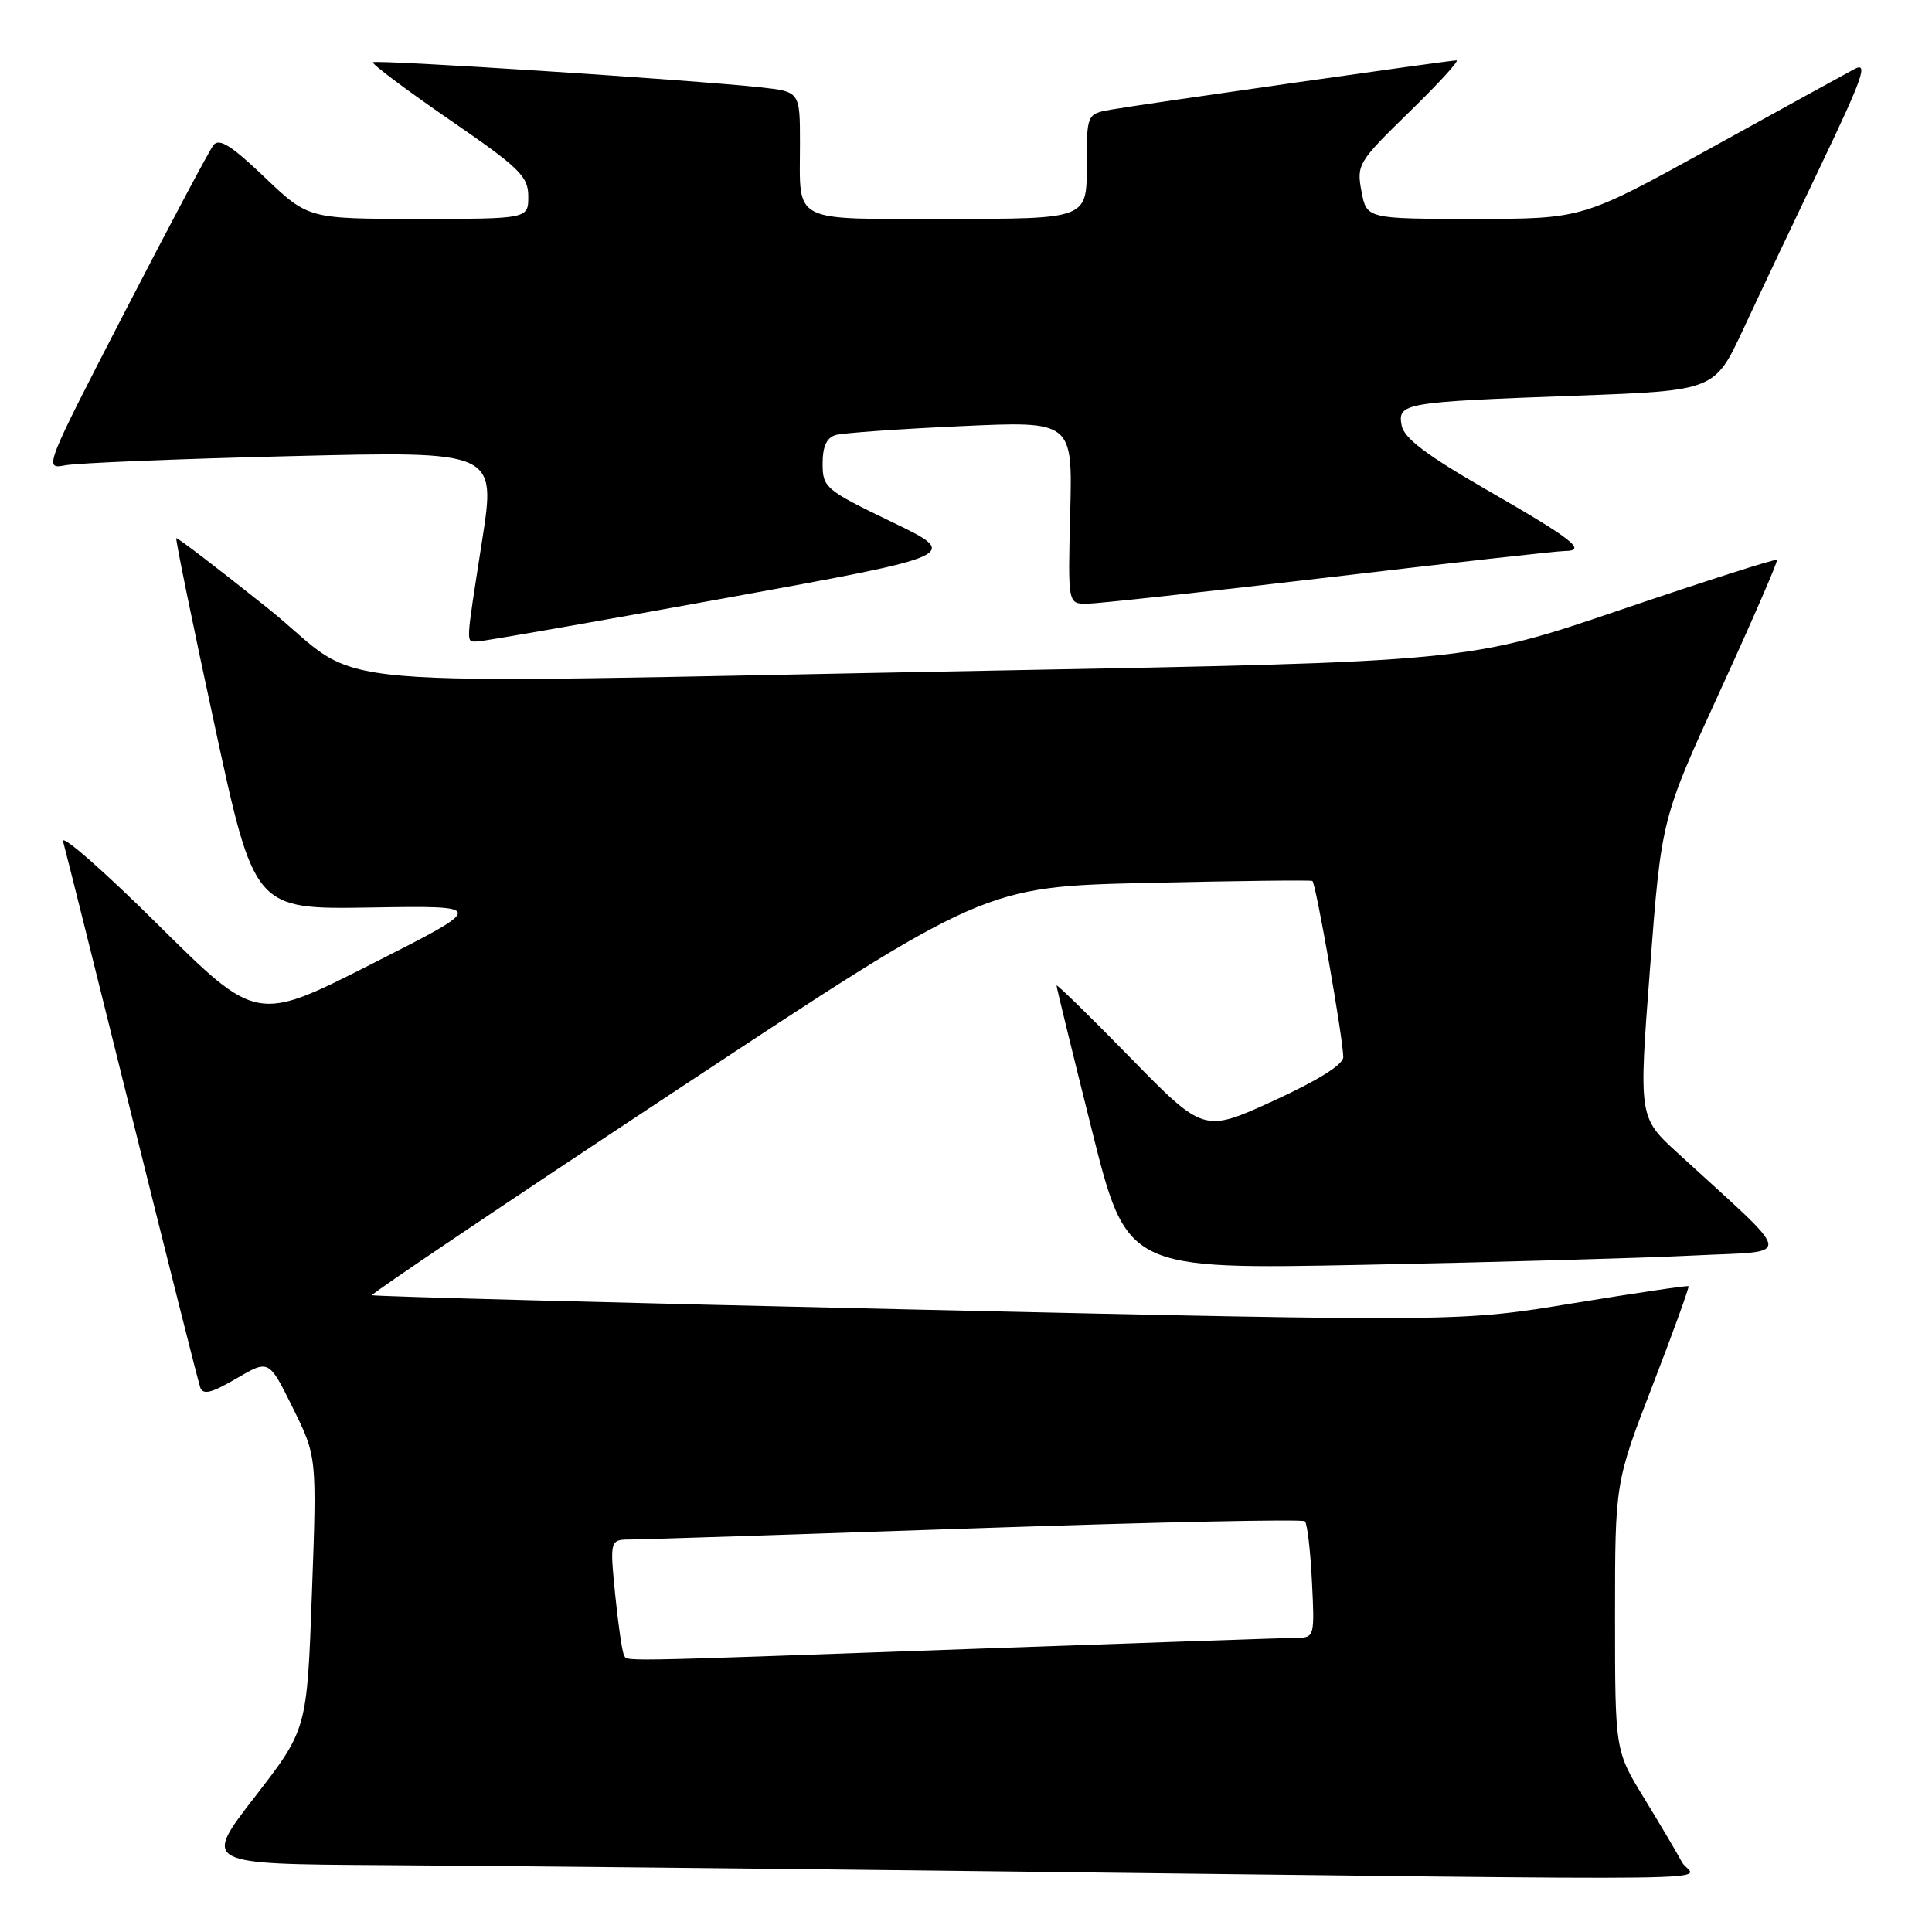 <?xml version="1.0" encoding="UTF-8" standalone="no"?>
<!DOCTYPE svg PUBLIC "-//W3C//DTD SVG 1.1//EN" "http://www.w3.org/Graphics/SVG/1.1/DTD/svg11.dtd" >
<svg xmlns="http://www.w3.org/2000/svg" xmlns:xlink="http://www.w3.org/1999/xlink" version="1.1" viewBox="0 0 256 256">
 <g >
 <path fill="currentColor"
d=" M 222.87 246.75 C 222.21 245.51 219.94 241.68 217.83 238.23 C 214.00 231.96 214.00 231.96 214.00 214.20 C 214.00 196.44 214.00 196.44 218.99 183.54 C 221.73 176.44 223.86 170.54 223.74 170.43 C 223.61 170.31 216.75 171.33 208.50 172.68 C 193.50 175.15 193.50 175.15 121.54 173.53 C 81.96 172.64 49.45 171.78 49.29 171.62 C 49.12 171.46 67.31 159.21 89.71 144.41 C 130.43 117.50 130.43 117.50 151.97 116.99 C 163.81 116.72 173.68 116.60 173.90 116.73 C 174.35 116.99 177.98 137.68 177.99 140.06 C 178.00 141.06 174.67 143.14 168.75 145.86 C 159.50 150.09 159.50 150.09 149.75 140.12 C 144.39 134.63 140.00 130.34 140.00 130.59 C 140.00 130.84 142.09 139.40 144.65 149.63 C 149.30 168.22 149.30 168.22 180.90 167.59 C 198.28 167.25 217.87 166.69 224.44 166.36 C 237.82 165.68 238.07 167.24 222.29 152.77 C 217.13 148.04 217.13 148.04 218.64 128.27 C 220.15 108.50 220.15 108.50 227.94 91.50 C 232.22 82.15 235.61 74.35 235.46 74.18 C 235.31 74.00 226.03 76.97 214.84 80.77 C 194.50 87.69 194.50 87.69 131.00 88.87 C 37.12 90.61 49.35 91.68 35.42 80.54 C 28.91 75.34 23.48 71.19 23.36 71.31 C 23.23 71.44 25.51 82.56 28.42 96.02 C 33.70 120.50 33.70 120.50 49.10 120.25 C 64.50 120.00 64.50 120.00 49.25 127.73 C 34.00 135.47 34.00 135.47 20.90 122.49 C 13.70 115.34 8.05 110.40 8.36 111.50 C 8.67 112.60 12.78 129.03 17.49 148.00 C 22.20 166.97 26.27 183.10 26.53 183.84 C 26.90 184.87 28.03 184.59 31.32 182.66 C 35.63 180.13 35.63 180.13 38.81 186.57 C 41.99 193.01 41.99 193.01 41.33 211.09 C 40.68 229.16 40.68 229.16 33.78 238.08 C 26.87 247.00 26.87 247.00 50.69 247.14 C 63.78 247.22 99.92 247.58 131.00 247.95 C 236.17 249.18 224.25 249.33 222.87 246.75 Z  M 95.91 79.29 C 127.34 73.58 127.34 73.58 118.17 69.16 C 109.36 64.91 109.00 64.61 109.00 61.43 C 109.00 59.15 109.54 57.98 110.75 57.64 C 111.71 57.37 119.16 56.84 127.31 56.47 C 142.12 55.79 142.12 55.79 141.81 67.89 C 141.50 80.00 141.50 80.00 144.00 80.00 C 145.38 79.99 159.78 78.42 176.00 76.51 C 192.22 74.59 206.31 73.02 207.31 73.01 C 210.35 72.99 208.48 71.51 197.11 64.97 C 189.04 60.33 186.06 58.08 185.73 56.39 C 185.16 53.40 185.94 53.27 208.85 52.43 C 227.20 51.76 227.20 51.76 230.99 43.63 C 233.07 39.16 237.74 29.30 241.36 21.73 C 246.86 10.22 247.57 8.16 245.72 9.15 C 244.50 9.80 235.90 14.53 226.60 19.67 C 209.70 29.00 209.70 29.00 195.40 29.00 C 181.09 29.00 181.09 29.00 180.40 25.34 C 179.74 21.82 179.97 21.44 186.74 14.84 C 190.60 11.08 193.42 8.00 193.00 8.00 C 192.03 8.00 151.58 13.77 147.25 14.52 C 144.00 15.09 144.00 15.09 144.00 22.05 C 144.00 29.00 144.00 29.00 125.61 29.00 C 104.53 29.00 106.00 29.75 106.00 18.99 C 106.00 12.14 106.00 12.14 100.75 11.57 C 91.56 10.57 49.80 7.87 49.42 8.25 C 49.21 8.45 53.76 11.86 59.52 15.83 C 68.87 22.26 70.00 23.36 70.00 26.02 C 70.00 29.00 70.00 29.00 55.43 29.00 C 40.85 29.00 40.85 29.00 35.06 23.48 C 30.66 19.28 29.04 18.26 28.28 19.23 C 27.74 19.93 22.44 29.89 16.52 41.36 C 5.91 61.91 5.79 62.21 8.62 61.66 C 10.21 61.35 23.70 60.80 38.62 60.44 C 65.73 59.77 65.73 59.77 63.88 71.64 C 61.67 85.84 61.71 85.00 63.24 85.00 C 63.91 85.00 78.62 82.43 95.91 79.29 Z  M 82.67 219.25 C 82.43 218.84 81.91 215.24 81.51 211.25 C 80.80 204.00 80.80 204.00 83.65 203.99 C 85.22 203.98 105.82 203.31 129.43 202.50 C 153.04 201.69 172.60 201.27 172.91 201.58 C 173.22 201.88 173.64 205.48 173.84 209.57 C 174.21 216.81 174.16 217.00 171.86 217.02 C 170.56 217.03 151.05 217.70 128.50 218.50 C 79.76 220.24 83.23 220.18 82.67 219.25 Z "/>
</g>
</svg>